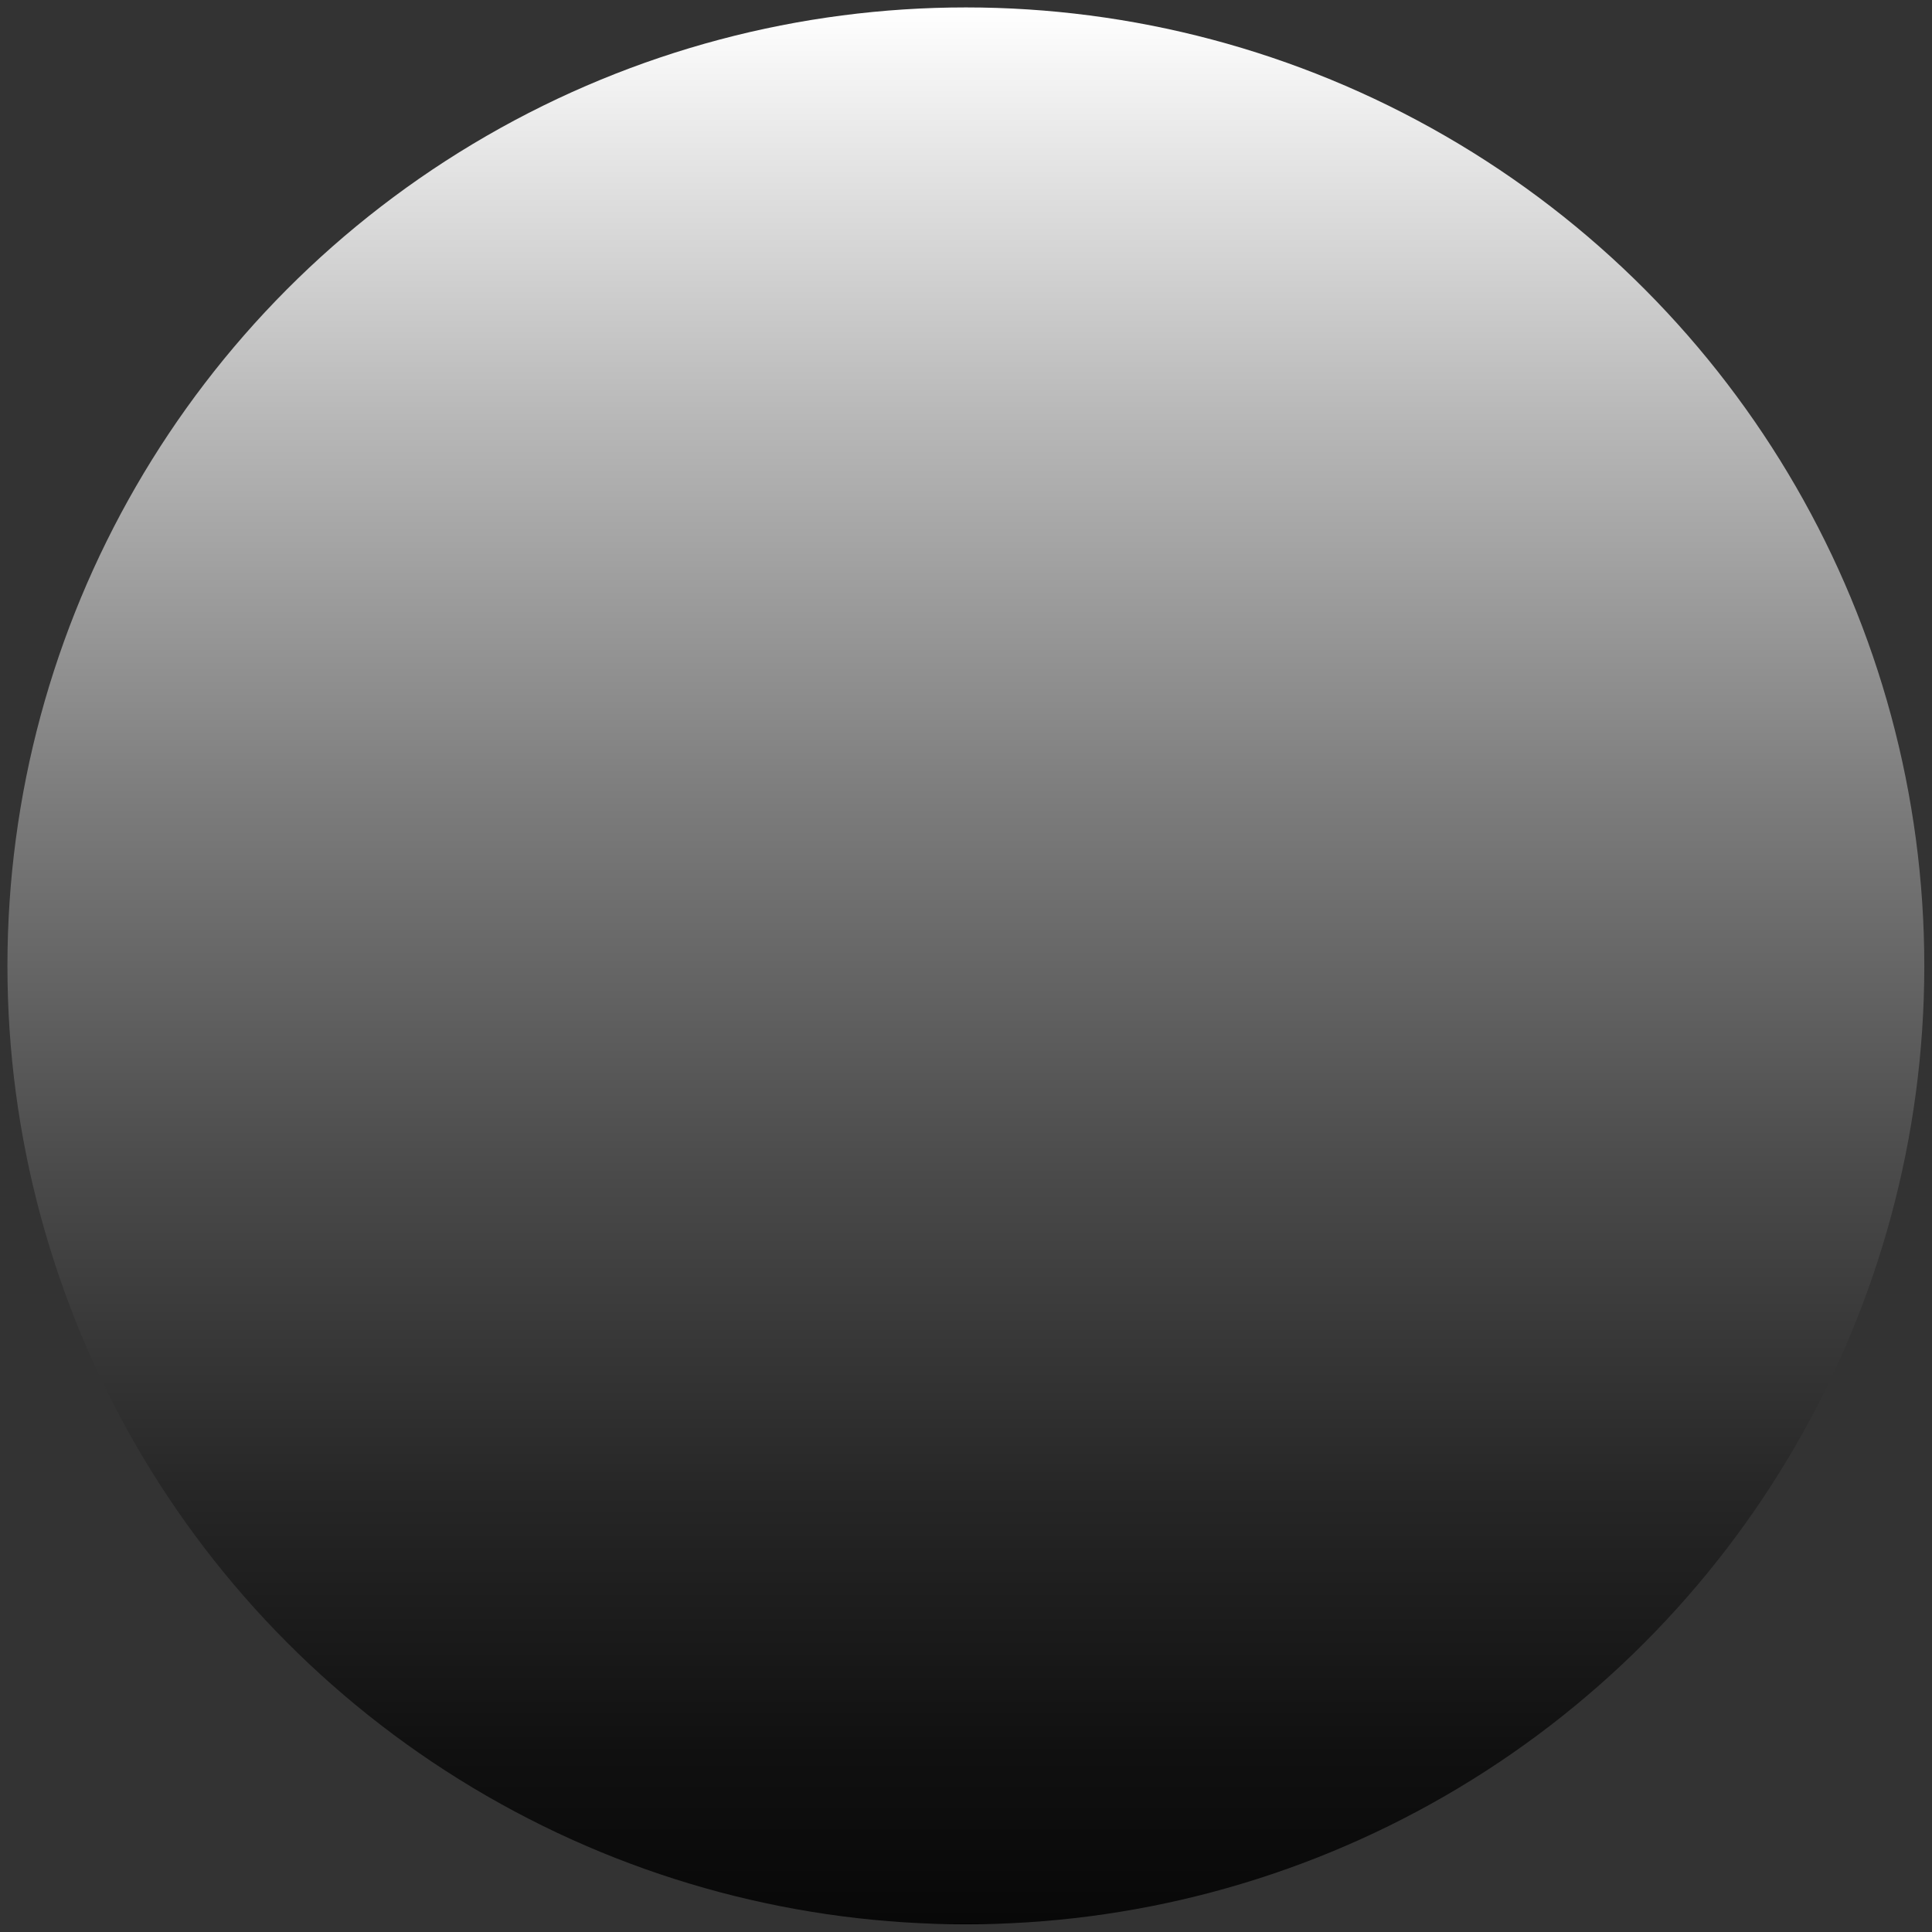 <?xml version="1.0" encoding="UTF-8" standalone="no"?>
<svg
   width="13mm"
   height="13mm"
   viewBox="0 0 49.134 49.134"
   version="1.1"
   id="svg856"
   sodipodi:docname="knob-bg-13.svg"
   inkscape:version="1.1.1 (3bf5ae0d25, 2021-09-20)"
   xmlns:inkscape="http://www.inkscape.org/namespaces/inkscape"
   xmlns:sodipodi="http://sodipodi.sourceforge.net/DTD/sodipodi-0.dtd"
   xmlns="http://www.w3.org/2000/svg"
   xmlns:svg="http://www.w3.org/2000/svg"
   xmlns:rdf="http://www.w3.org/1999/02/22-rdf-syntax-ns#"
   xmlns:cc="http://creativecommons.org/ns#"
   xmlns:dc="http://purl.org/dc/elements/1.1/">
  <rect x="0" y="0" width="49.134" height="49.134" fill="#333333" stroke="none"/>
  <sodipodi:namedview
     inkscape:document-rotation="0"
     pagecolor="#ffffff"
     bordercolor="#666666"
     borderopacity="1"
     objecttolerance="10"
     gridtolerance="10"
     guidetolerance="10"
     inkscape:pageopacity="0"
     inkscape:pageshadow="2"
     inkscape:window-width="1709"
     inkscape:window-height="964"
     id="namedview858"
     showgrid="false"
     inkscape:document-units="mm"
     units="mm"
     inkscape:zoom="7.855186"
     inkscape:cx="9.0386148"
     inkscape:cy="48.121076"
     inkscape:window-x="0"
     inkscape:window-y="0"
     inkscape:window-maximized="0"
     inkscape:current-layer="svg856"
     inkscape:pagecheckerboard="0" />
  <defs
     id="defs850">
    <linearGradient
       id="linear-gradient"
       x1="10.63"
       y1="310.252"
       x2="10.63"
       y2="331.512"
       gradientTransform="translate(0,-310.252)"
       gradientUnits="userSpaceOnUse">
      <stop
         offset="0"
         stop-color="#fff"
         id="stop833" />
      <stop
         offset="0.207"
         stop-color="#bababa"
         id="stop835" />
      <stop
         offset="0.417"
         stop-color="#7b7b7b"
         id="stop837" />
      <stop
         offset="0.609"
         stop-color="#4a4a4a"
         id="stop839" />
      <stop
         offset="0.776"
         stop-color="#262626"
         id="stop841" />
      <stop
         offset="0.912"
         stop-color="#101010"
         id="stop843" />
      <stop
         offset="1"
         stop-color="#080808"
         id="stop845" />
      <stop
         offset="1"
         id="stop847" />
    </linearGradient>
  </defs>
  <g
     id="Layer_2"
     data-name="Layer 2"
     transform="matrix(2.293,0,0,2.293,0.189,0.189)"
     style="stroke-width:0.62">
    <g
       id="Layer_4"
       data-name="Layer 4"
       style="stroke-width:0.62">
      <circle
         cx="10.63"
         cy="10.63"
         r="10.63"
         style="fill:url(#linear-gradient);stroke-width:0.62"
         id="circle852" />
    </g>
  </g>
</svg>
